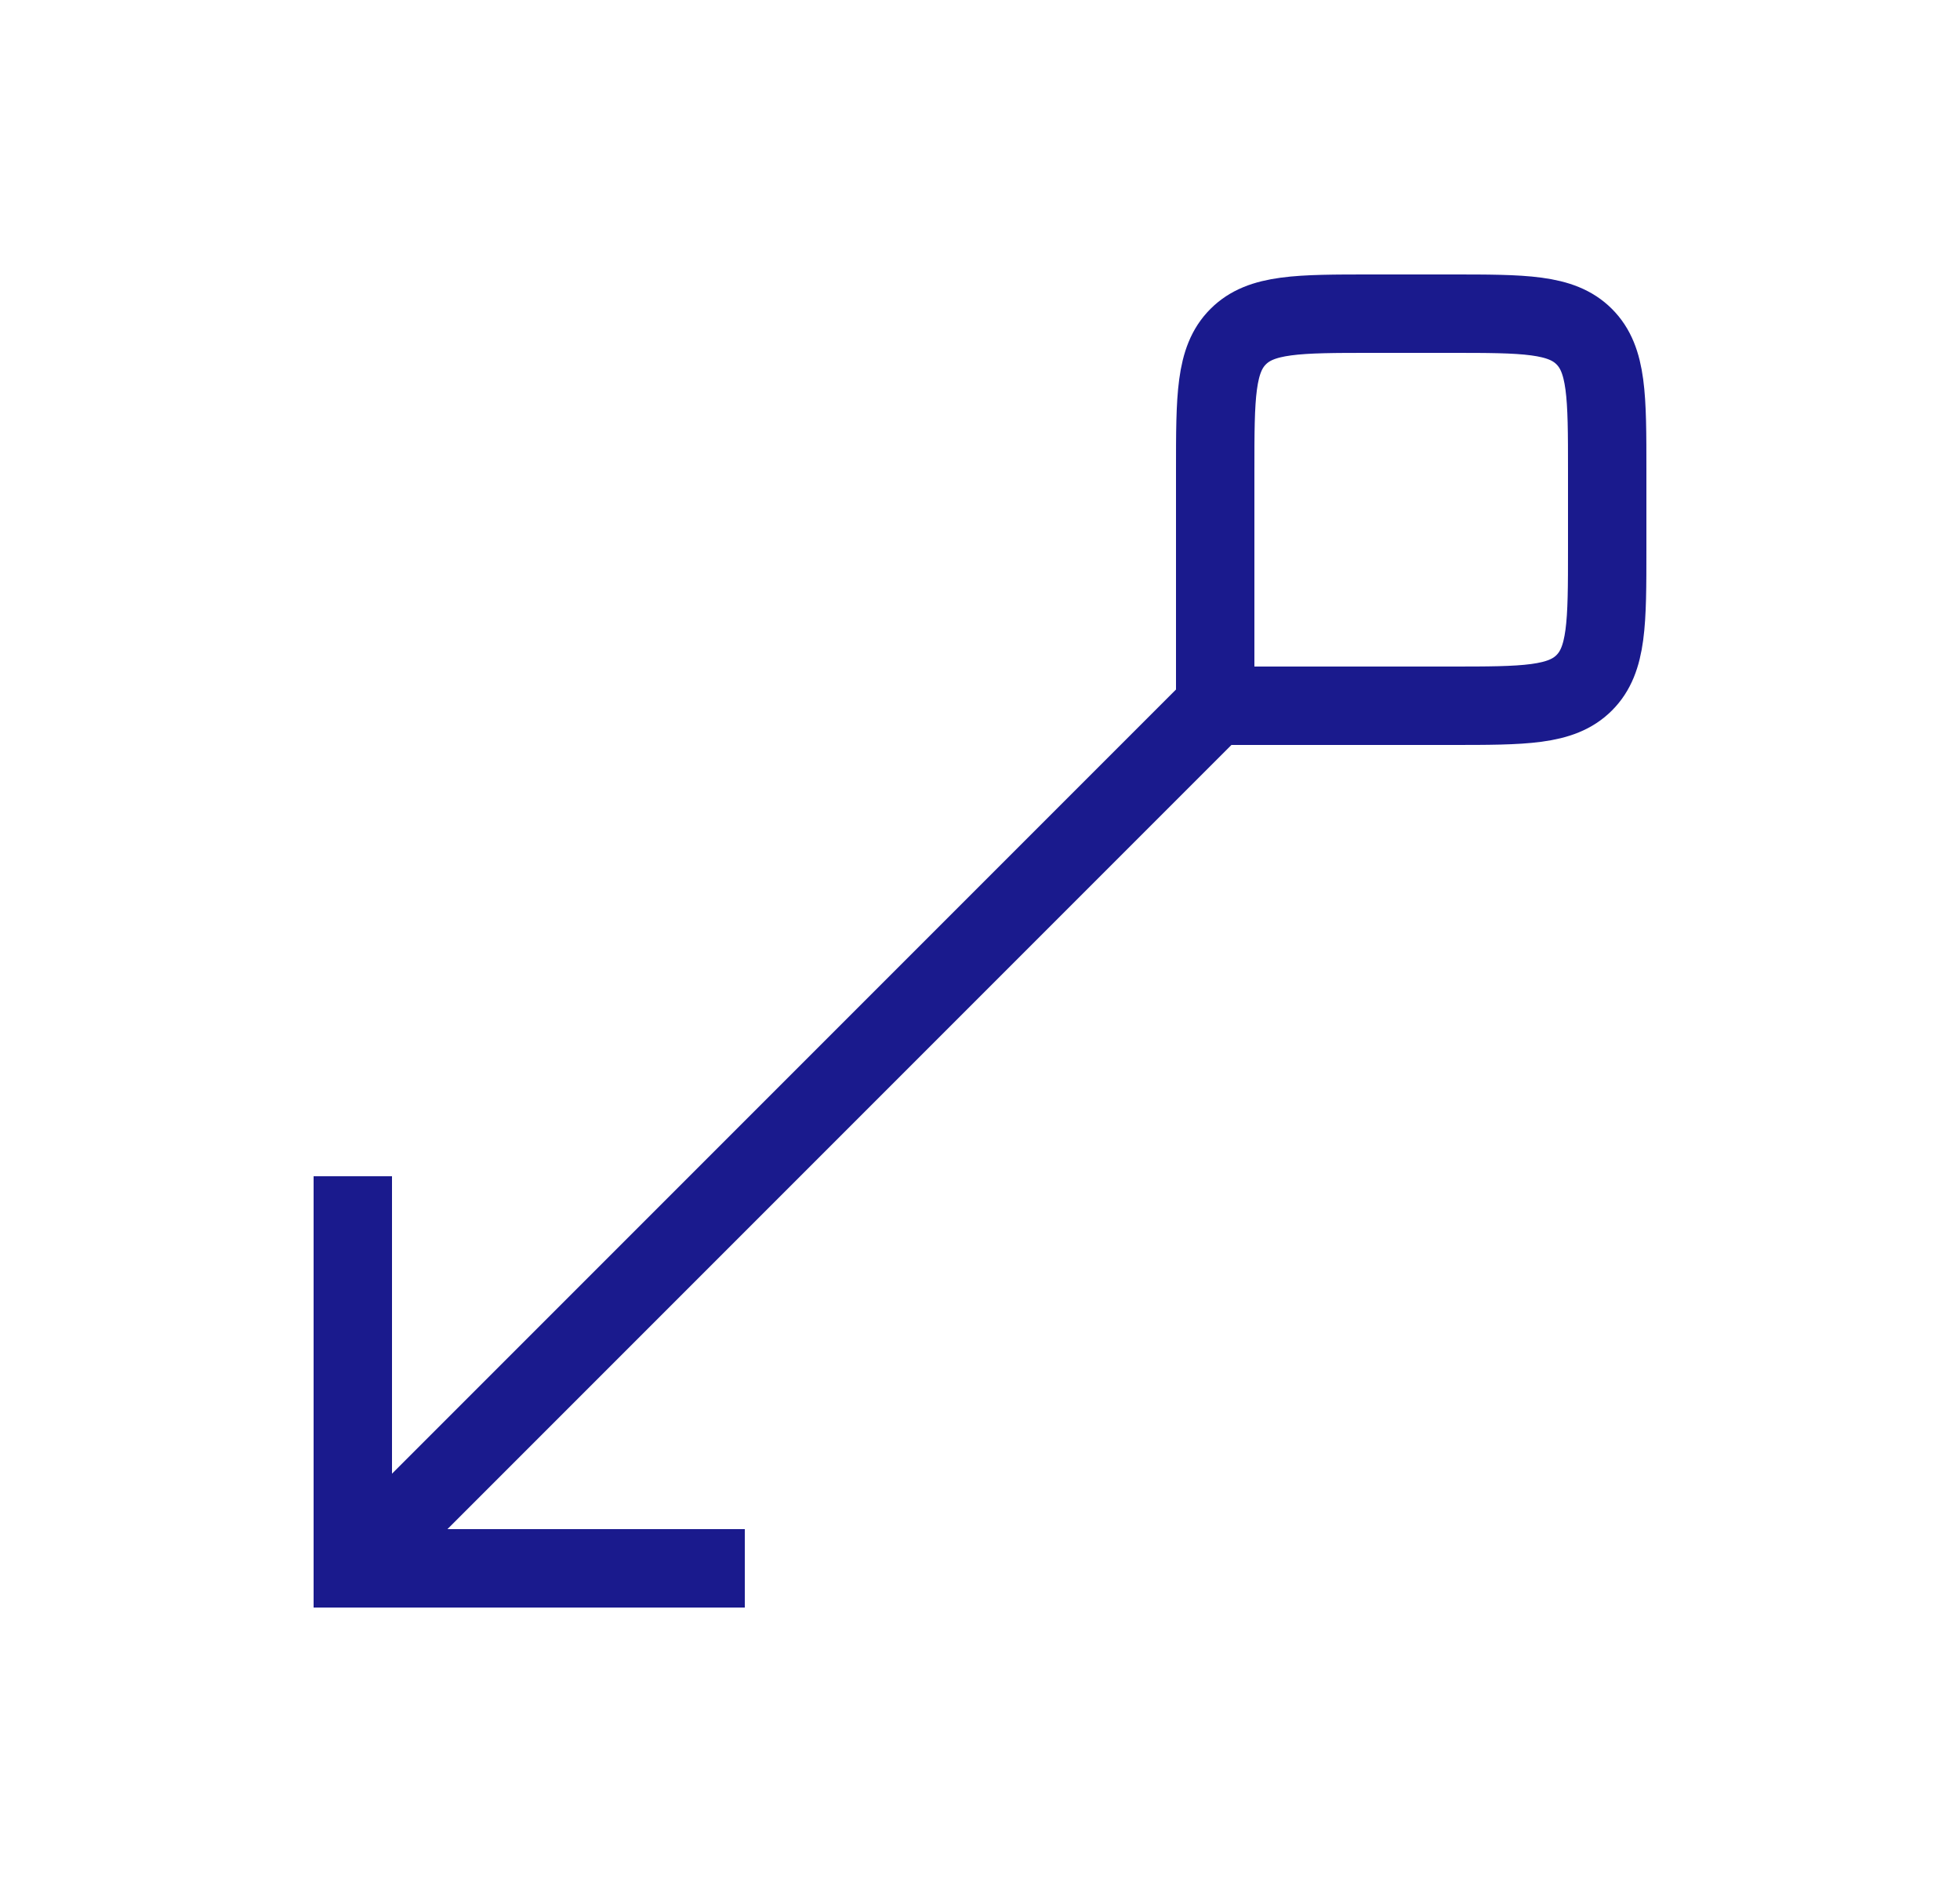 <svg width="25" height="24" viewBox="0 0 25 24" fill="none" xmlns="http://www.w3.org/2000/svg">
<path d="M15.5 9L15.5 6C15.5 5.057 15.5 4.586 15.793 4.293C16.086 4 16.557 4 17.5 4L18.5 4C19.443 4 19.914 4 20.207 4.293C20.5 4.586 20.5 5.057 20.5 6L20.5 7C20.5 7.943 20.5 8.414 20.207 8.707C19.914 9 19.443 9 18.5 9L15.5 9Z" stroke="#1A1A8D"/>
<path d="M9.5 20L4.5 20L4.5 15" stroke="#1A1A8D"/>
<path d="M4.5 20L15.5 9" stroke="#1A1A8D"/>
</svg>
